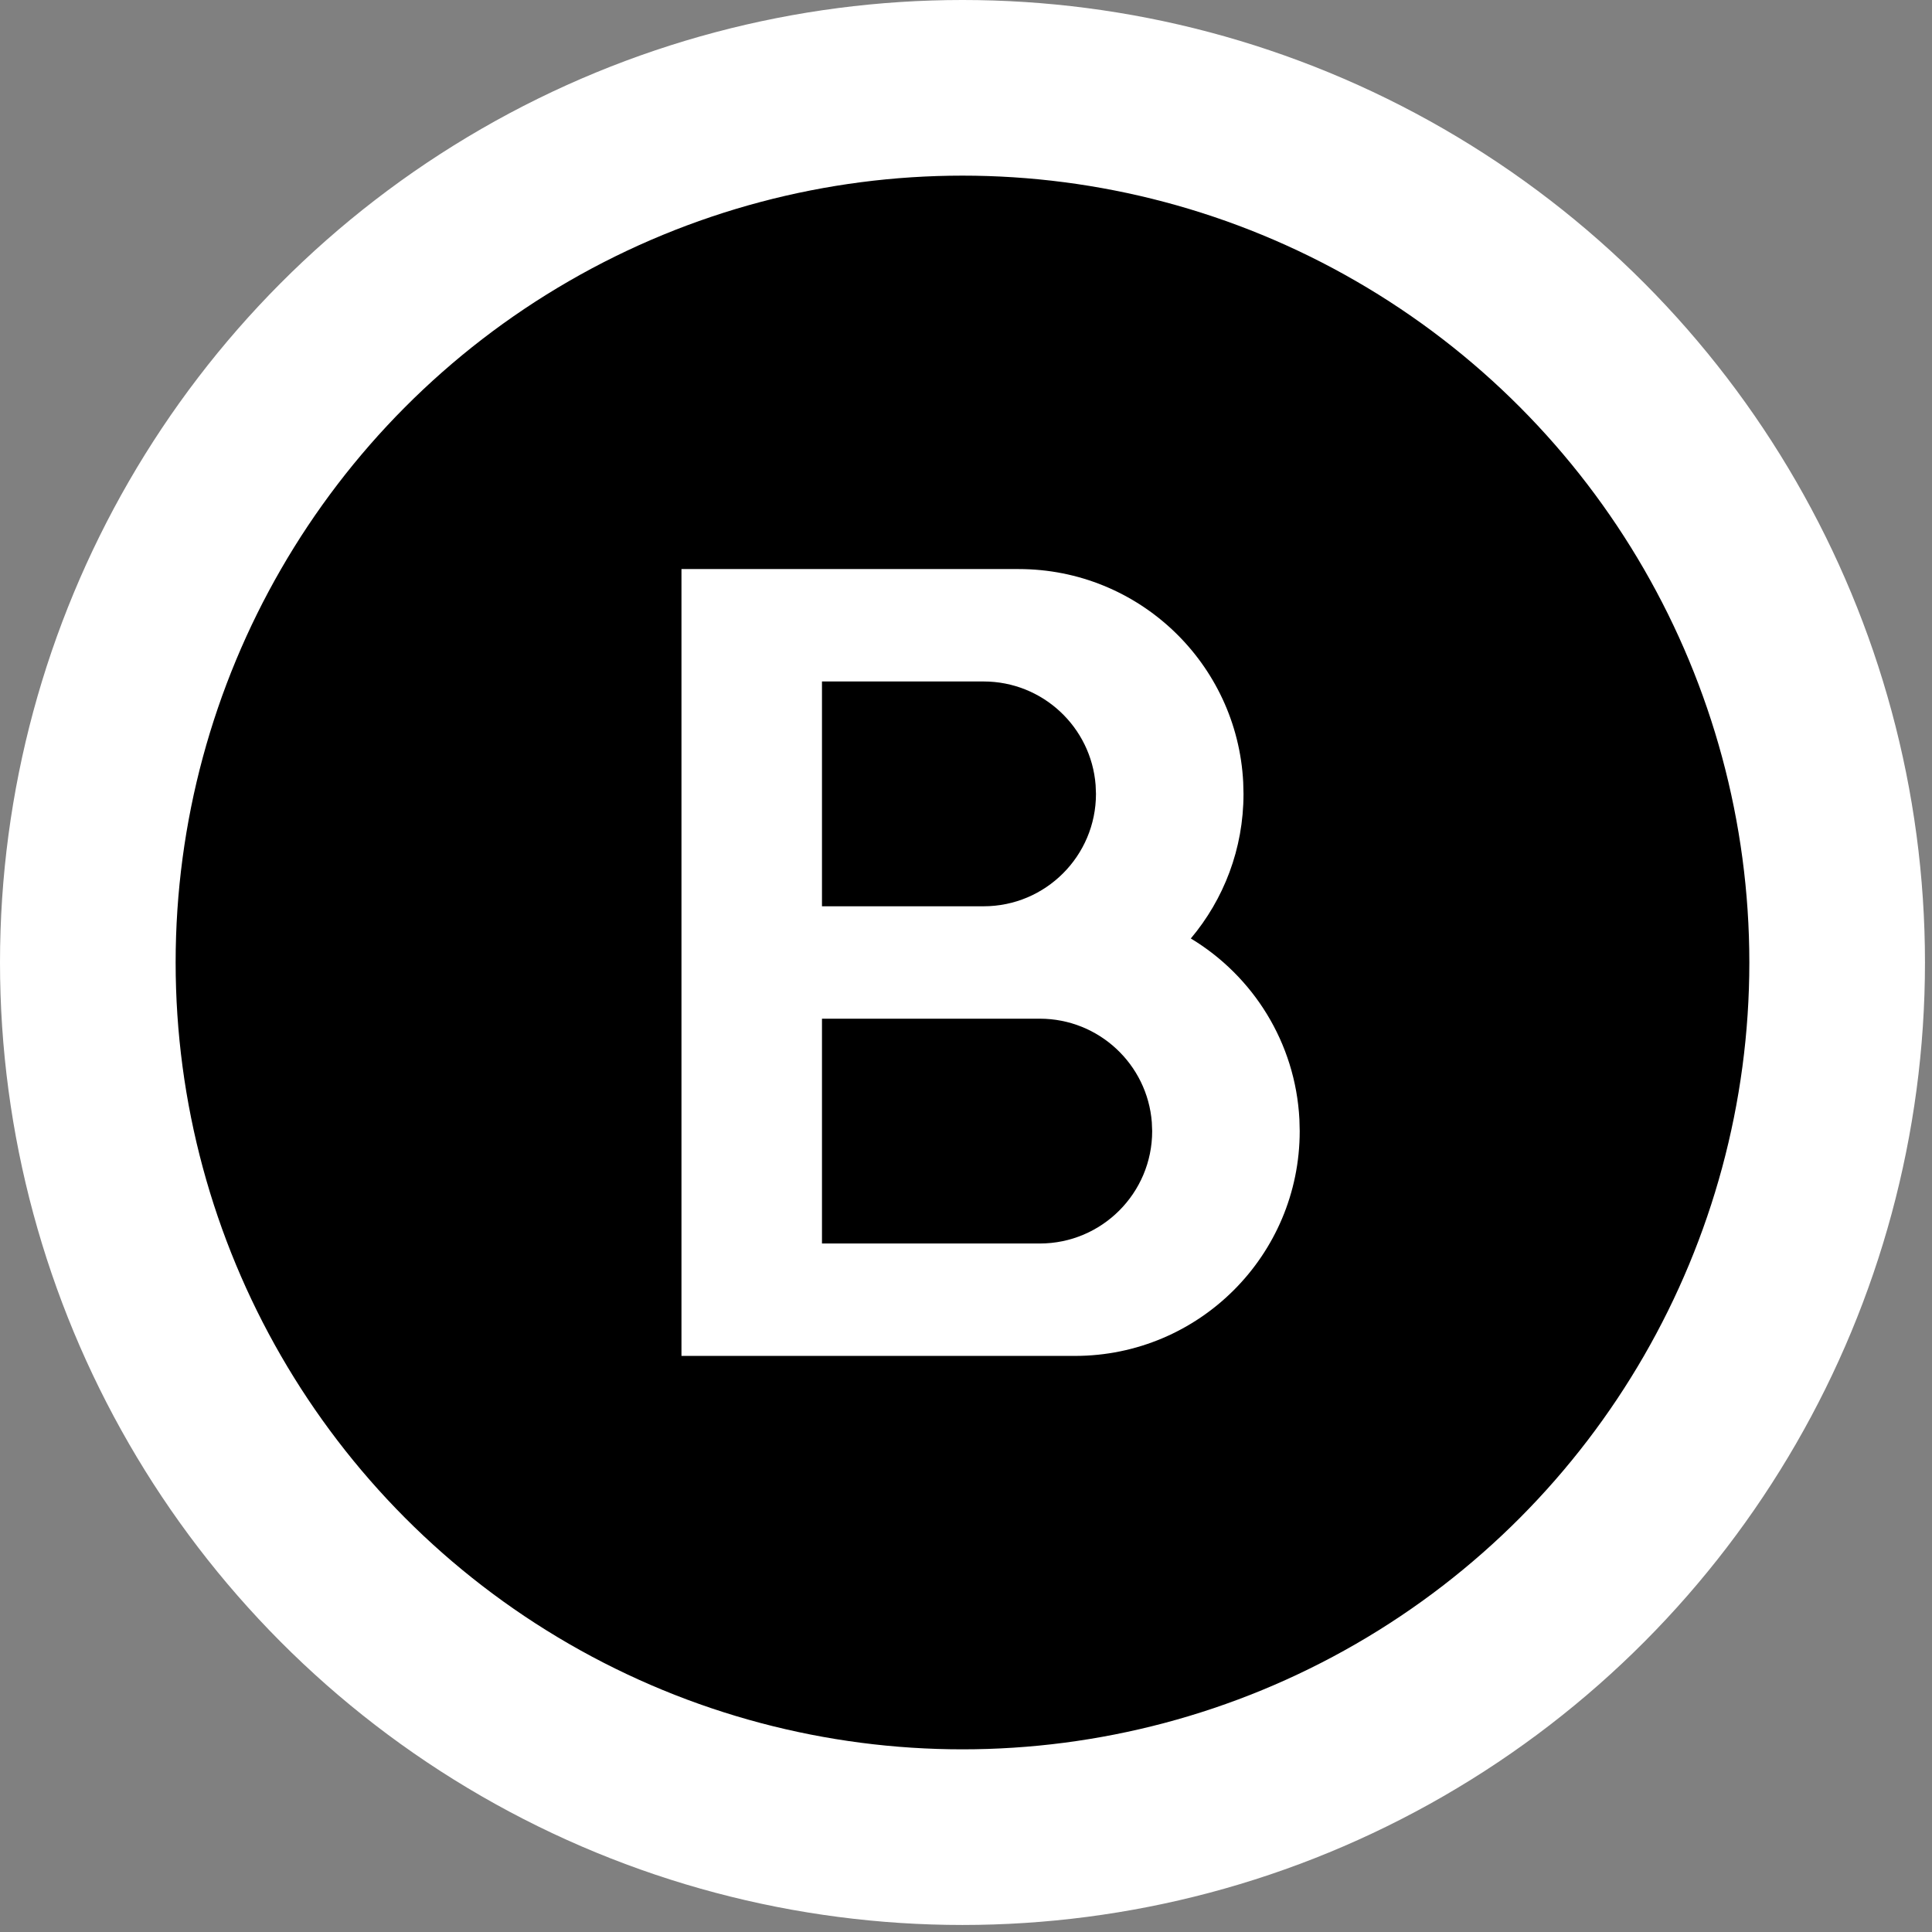 <?xml version="1.0" encoding="UTF-8"?>
<svg width="33px" height="33px" viewBox="0 0 33 33" version="1.1" xmlns="http://www.w3.org/2000/svg" xmlns:xlink="http://www.w3.org/1999/xlink">
    <rect x="0" y="0" width="33" height="33" fill="#808080" stroke="none"/>
    <!-- Generator: Sketch 63 (92445) - https://sketch.com -->
    <title>assets/icons/ButtonBOutline</title>
    <desc>Created with Sketch.</desc>
    <g id="assets/icons/ButtonBOutline" stroke="none" stroke-width="1" fill="none" fill-rule="evenodd">
        <g id="IconButton/B">
            <g id="button-b" transform="translate(3, 3)">
                <circle id="bg" stroke="#FFFFFF" stroke-width="3" fill="#000000" cx="13.44" cy="13.44" r="14.94"></circle>
                <path d="M14.4,6.72 C16.454,6.72 18.132,8.333 18.235,10.362 L18.24,10.56 C18.24,11.501 17.902,12.362 17.34,13.03 C18.402,13.67 19.128,14.809 19.195,16.122 L19.2,16.32 C19.2,18.441 17.481,20.16 15.36,20.16 L8.64,20.16 L8.64,6.72 L14.4,6.72 Z M14.76,14.4 L11.04,14.4 L11.04,18.24 L14.76,18.24 C15.82,18.24 16.68,17.38 16.68,16.32 L16.68,16.32 L16.674,16.17 C16.598,15.18 15.77,14.4 14.76,14.4 L14.76,14.4 Z M13.8,8.64 L11.04,8.64 L11.04,12.48 L13.8,12.48 C14.86,12.48 15.72,11.62 15.72,10.56 L15.72,10.56 L15.714,10.41 C15.638,9.42 14.81,8.64 13.8,8.64 L13.8,8.64 Z" id="Combined-Shape" fill="#FFFFFF" fill-rule="nonzero"></path>
            </g>
        </g>
    </g>
</svg>